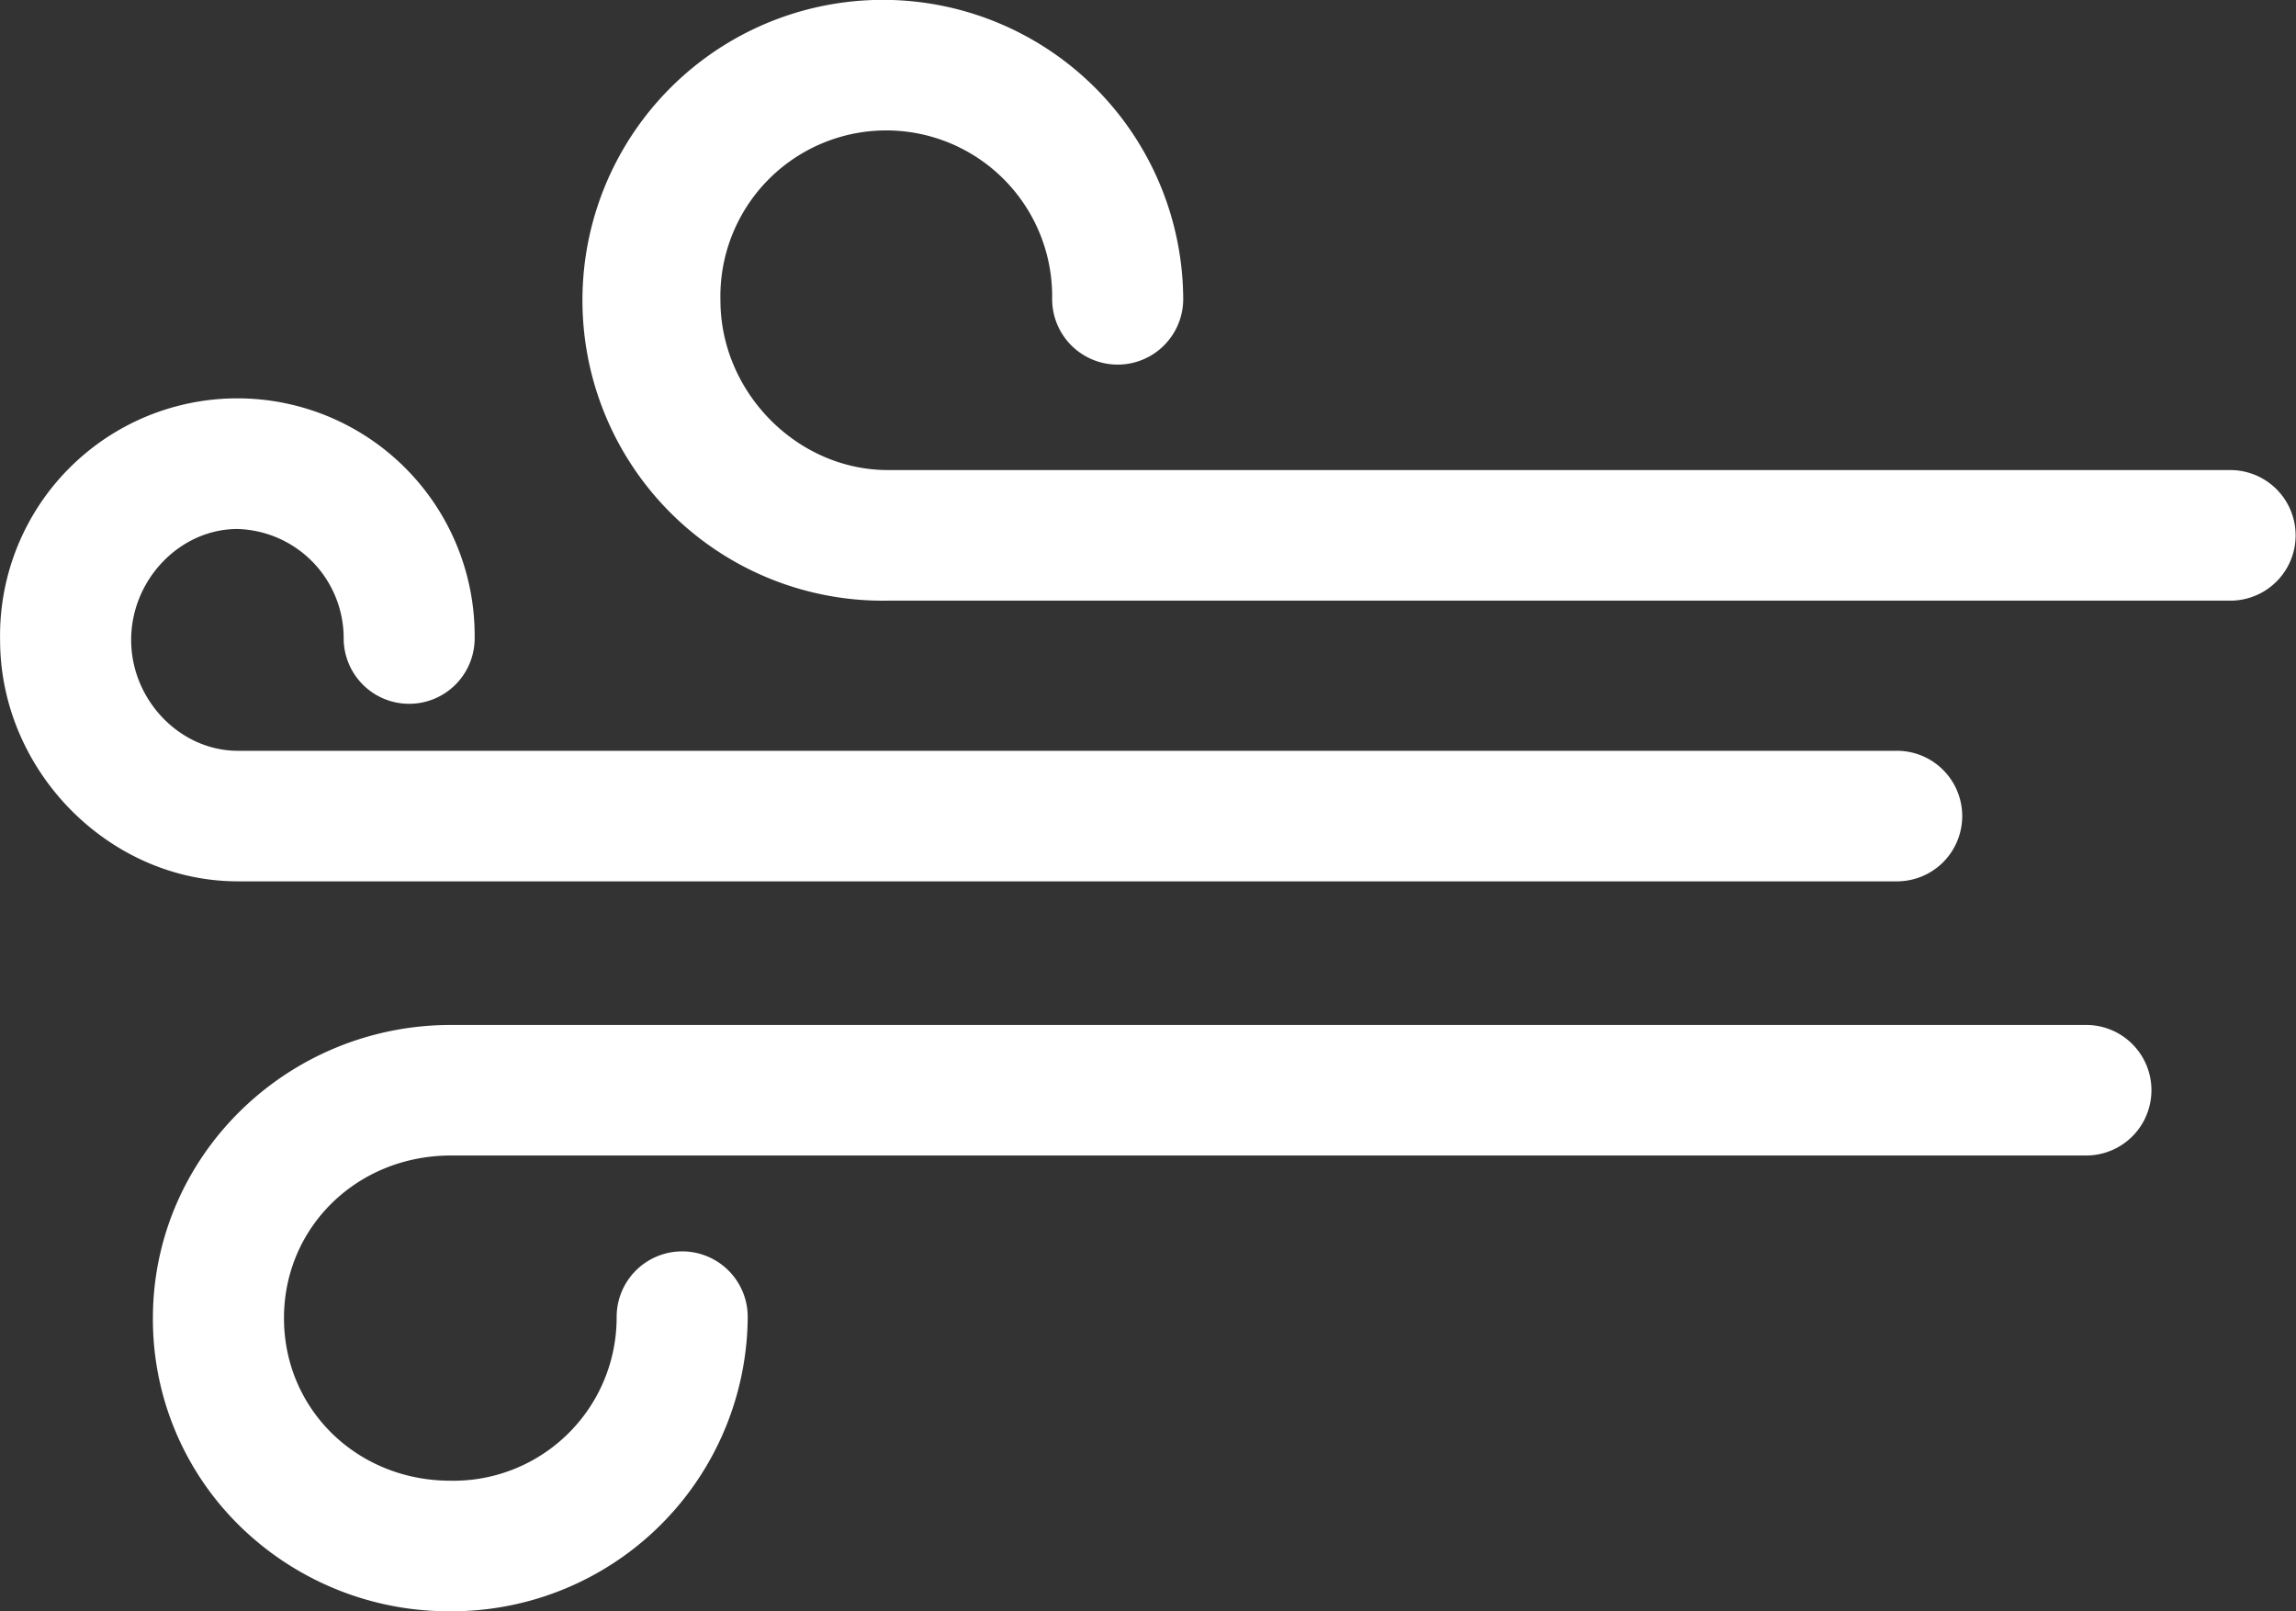 <svg xmlns="http://www.w3.org/2000/svg" width="265.03" height="185.969" viewBox="0 0 265.03 185.969">
  <rect x="0" y="0" width="265.03" height="185.969" fill="#333333" stroke="none"/>
  <defs>
    <style>
      .cls-1 {
        fill: #fff;
        fill-rule: evenodd;
      }
    </style>
  </defs>
  <path id="Windy" class="cls-1" d="M3049.79,408.758H2858.37c-14.88,0-27.45-12.763-27.45-27.869a27.393,27.393,0,1,1,54.78-.183,7.56,7.56,0,0,1-15.12,0,12.606,12.606,0,0,0-12.26-12.617c-6.65,0-12.27,5.861-12.27,12.8s5.64,12.8,12.32,12.8h191.42A7.535,7.535,0,1,1,3049.79,408.758Zm38.57-32.4H2933.41a34.674,34.674,0,1,1,34.08-34.809,7.565,7.565,0,0,1-15.13,0,19.149,19.149,0,1,0-38.29.139c0,10.625,8.86,19.6,19.34,19.6h154.95A7.534,7.534,0,1,1,3088.36,376.36ZM2882.91,493.008a34.5,34.5,0,0,1-24.25-9.772,33.385,33.385,0,0,1-10.1-24.065c0-18.658,15.44-33.838,34.42-33.838h188.74a7.534,7.534,0,1,1,0,15.068H2882.98c-10.82,0-19.29,8.245-19.29,18.77s8.44,18.768,19.22,18.768a18.846,18.846,0,0,0,19.18-18.907,7.565,7.565,0,0,1,15.13,0A34.182,34.182,0,0,1,2882.91,493.008Z" transform="translate(-2830.91 -307.031)"/>
</svg>
